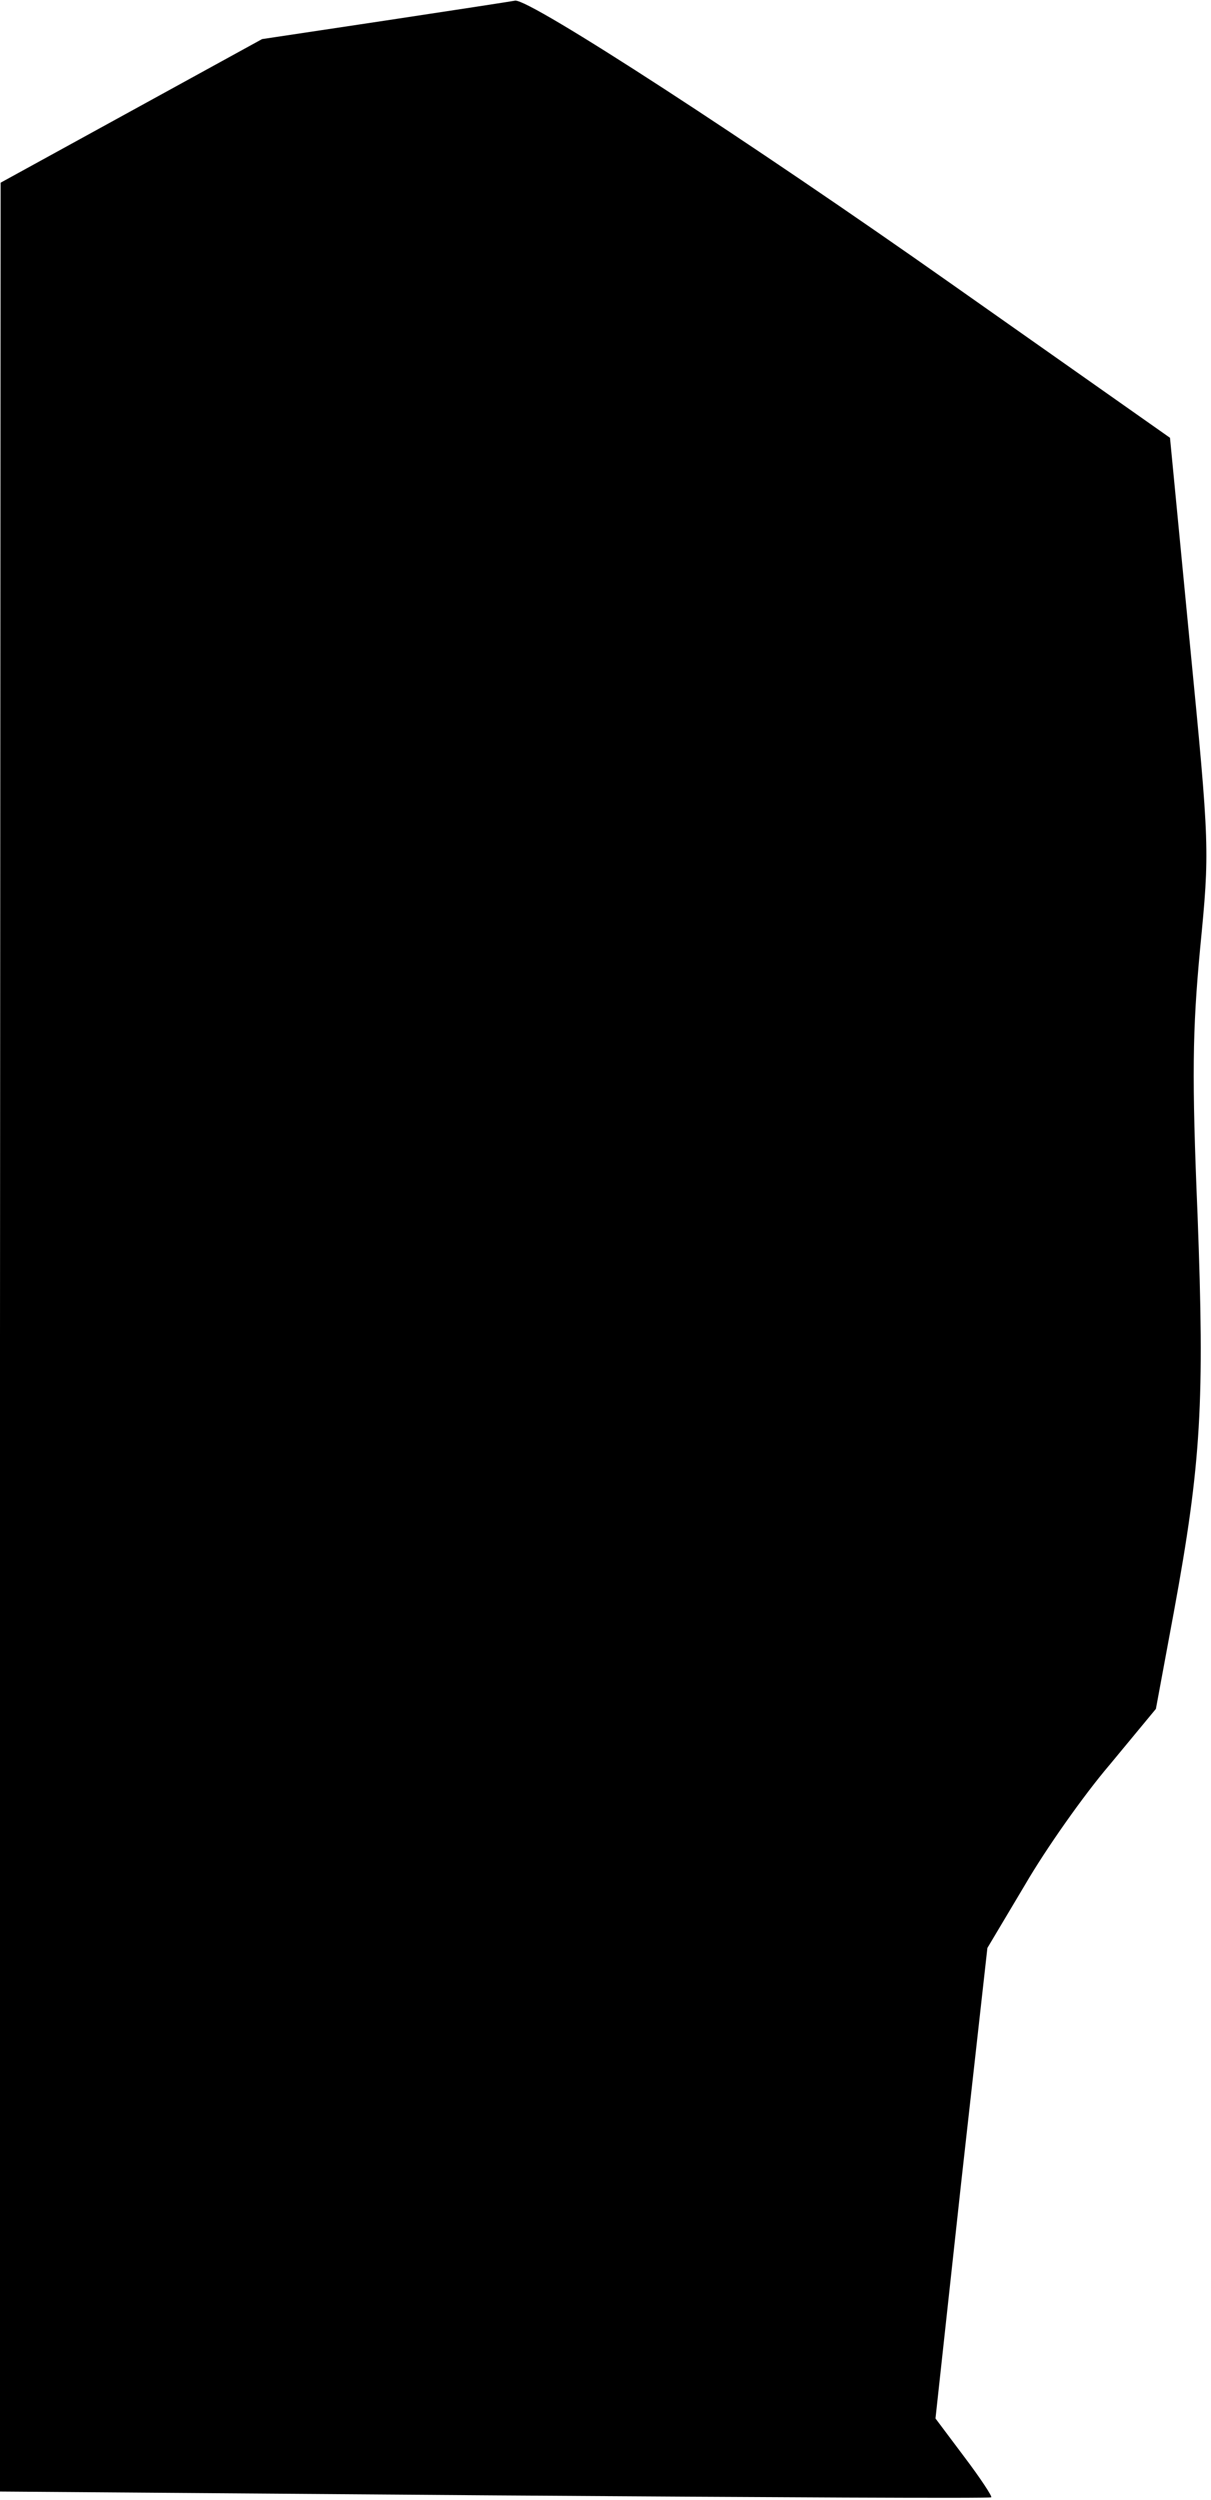 <?xml version="1.0" standalone="no"?>
<!DOCTYPE svg PUBLIC "-//W3C//DTD SVG 20010904//EN"
 "http://www.w3.org/TR/2001/REC-SVG-20010904/DTD/svg10.dtd">
<svg version="1.0" xmlns="http://www.w3.org/2000/svg"
 width="189pt" height="390pt" viewBox="0 0 189 390"
 preserveAspectRatio="xMidYMid meet">
<g transform="translate(0,390) scale(0.1,-0.1)"
fill="#000000" stroke="none">
<path fill="#000000" stroke="none" d="M602 3868 l-193 -29 -204 -112 -204
-112 -1 -1801 0 -1801 772 -6 c425 -3 773 -5 775 -3 2 1 -17 30 -42 63 l-45
60 40 367 41 367 59 99 c32 55 91 139 132 187 l72 87 28 151 c43 234 48 328
37 620 -9 215 -8 287 4 415 15 154 15 158 -16 476 l-31 321 -341 240 c-312
220 -658 445 -681 442 -5 -1 -96 -15 -202 -31z"/>
</g>
</svg>
